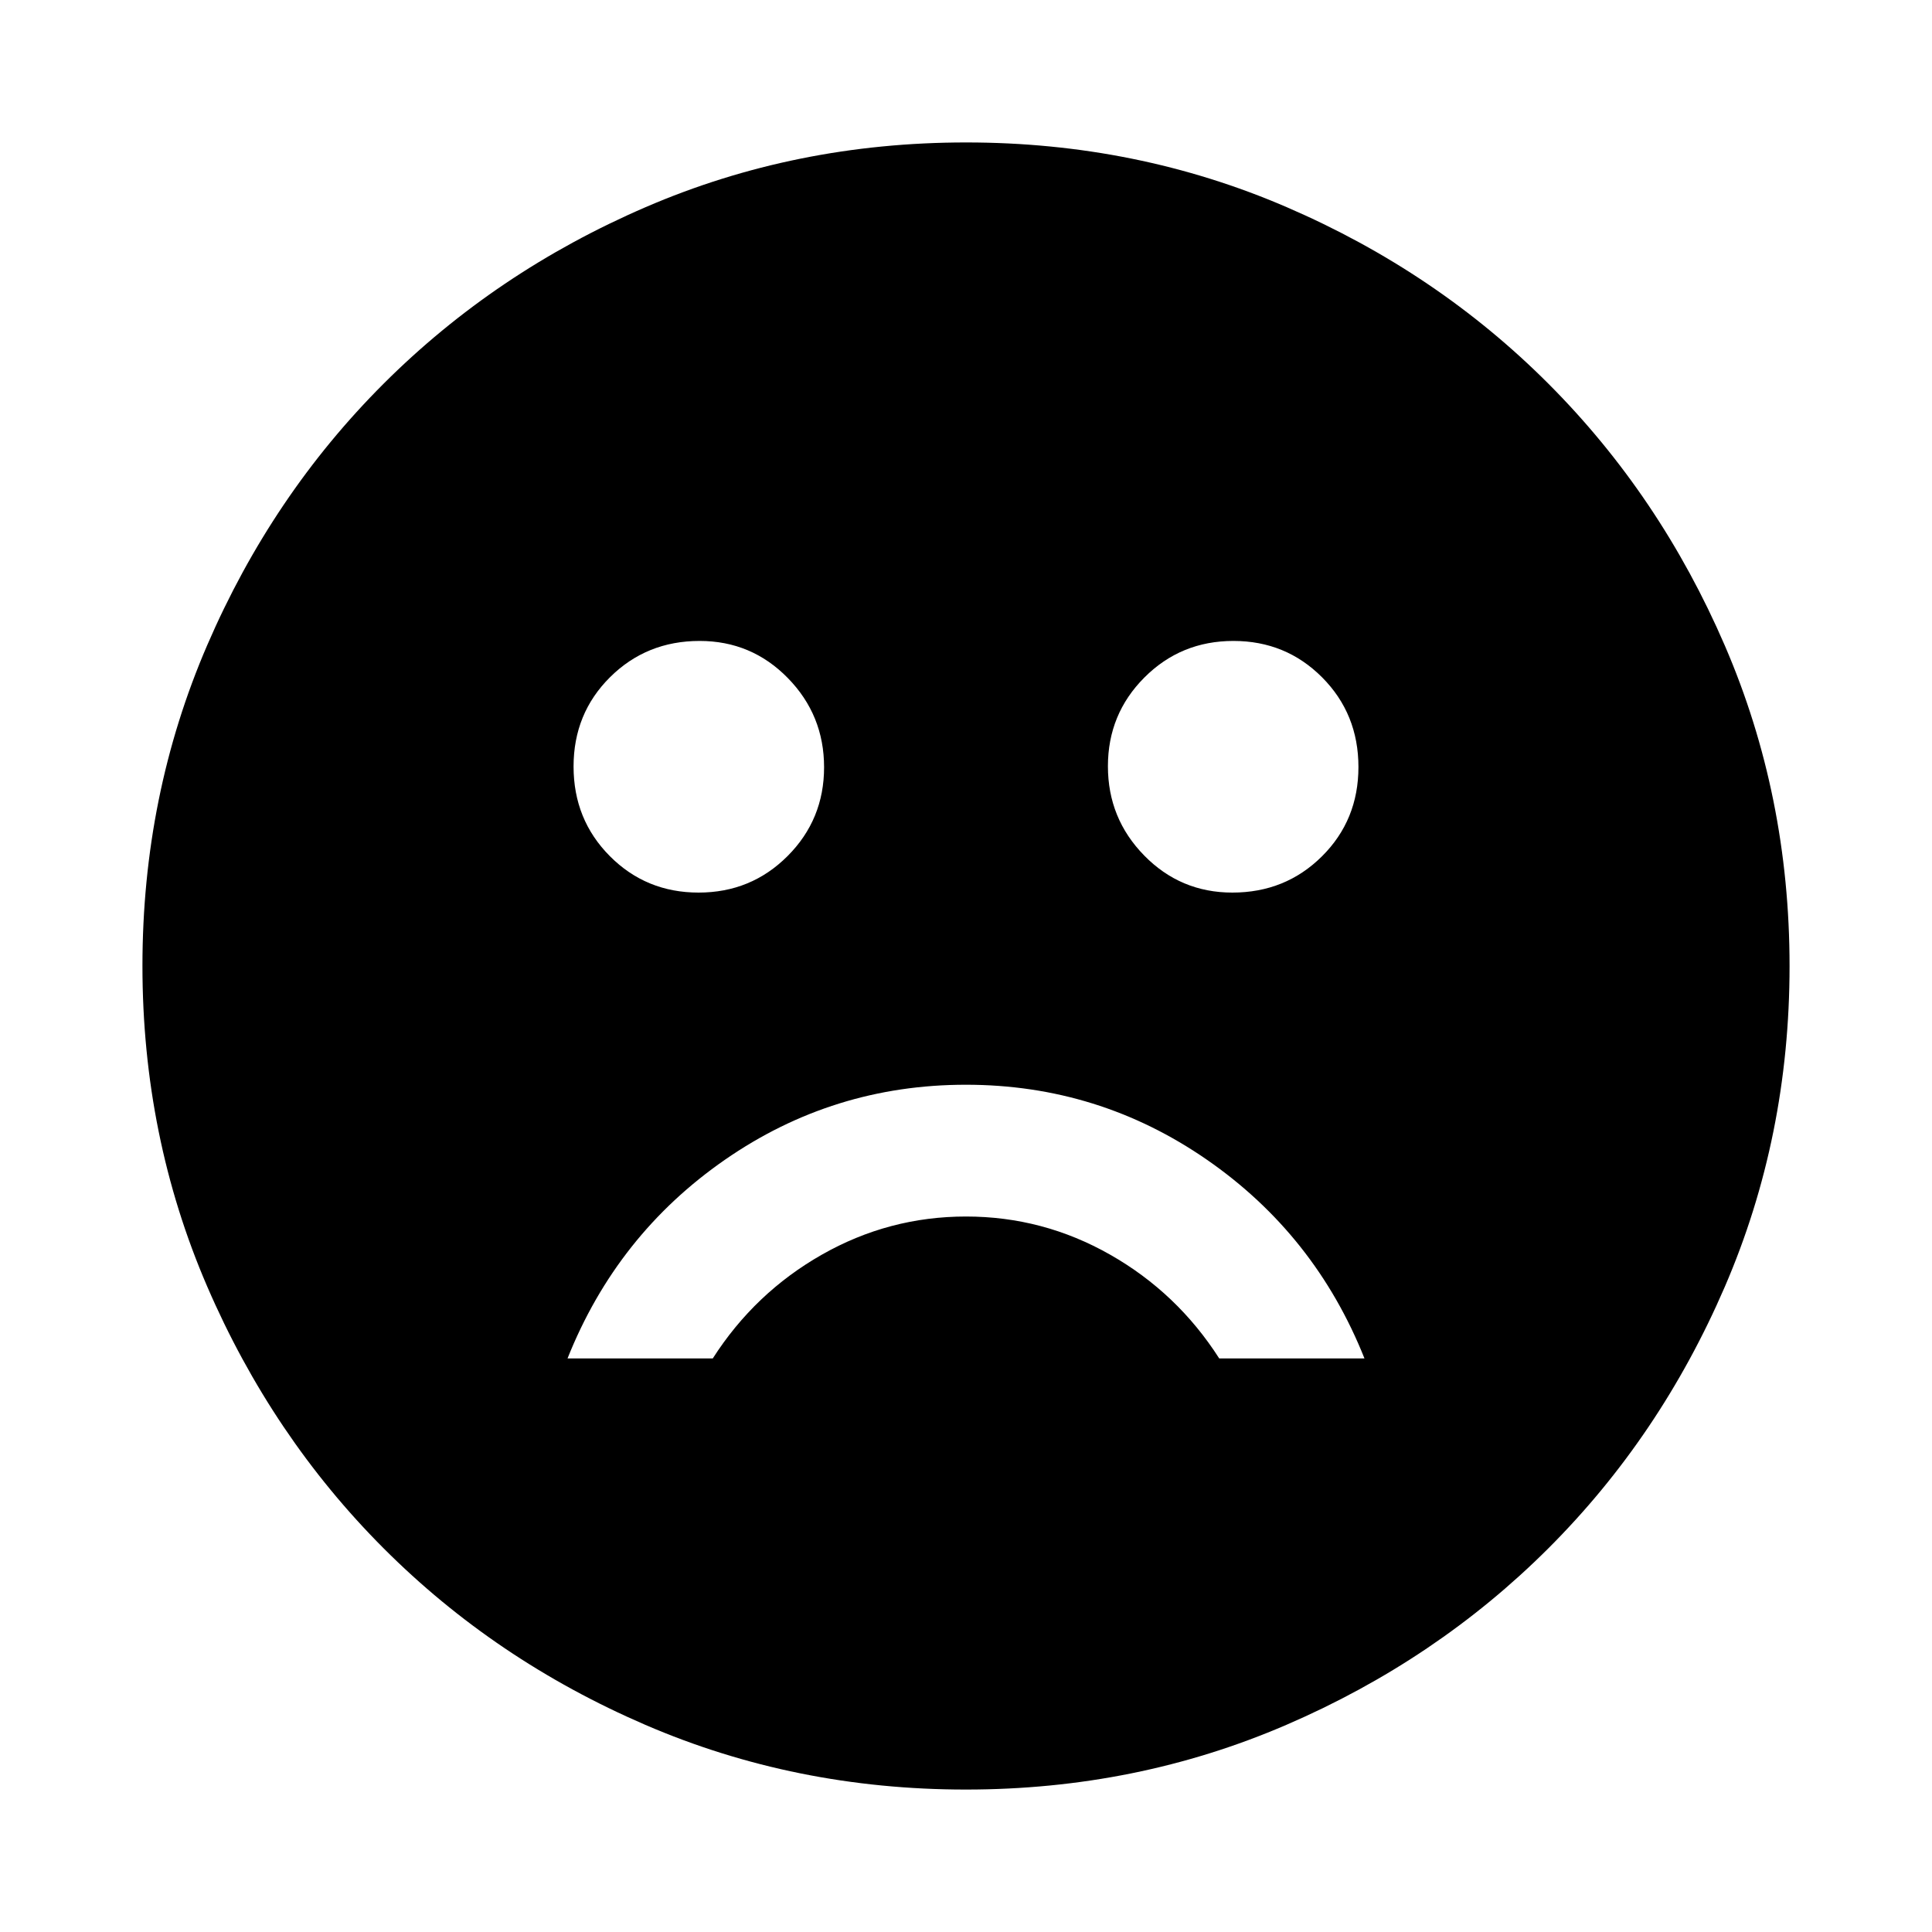<svg xmlns="http://www.w3.org/2000/svg" height="24" viewBox="0 -960 960 960" width="24"><path d="M612.36-516.48q26.38 0 44.51-18.01T675-578.88q0-26.38-18.01-44.51-18.02-18.13-44.11-18.13-26.1 0-44.23 18.16-18.13 18.16-18.13 44.11t18.04 44.36q18.03 18.41 43.8 18.41Zm-265.24 0q26.1 0 44.23-18.16 18.13-18.16 18.13-44.11t-18.04-44.36q-18.03-18.41-43.8-18.41-26.38 0-44.51 18.01T285-579.12q0 26.38 18.01 44.51 18.02 18.13 44.11 18.13ZM479.94-421q-65.94 0-119.69 37.25T282-285h72.17q20.87-32.61 54.2-51.56 33.33-18.96 71.63-18.96t71.63 18.96q33.33 18.95 54.2 51.56H678q-24.5-61.5-78.31-98.75Q545.87-421 479.94-421Zm.01 350.22q-84.81 0-159.36-32.18-74.55-32.17-130.02-87.74-55.46-55.56-87.63-130.09-32.16-74.52-32.16-159.26 0-84.81 32.18-159.36 32.17-74.55 87.74-130.02 55.56-55.46 130.09-87.63 74.52-32.16 159.26-32.16 84.81 0 159.36 32.18 74.55 32.17 130.02 87.74 55.46 55.56 87.63 130.09 32.16 74.52 32.16 159.26 0 84.81-32.18 159.36-32.17 74.55-87.74 130.02-55.56 55.46-130.09 87.63-74.52 32.16-159.26 32.16Z"/></svg>